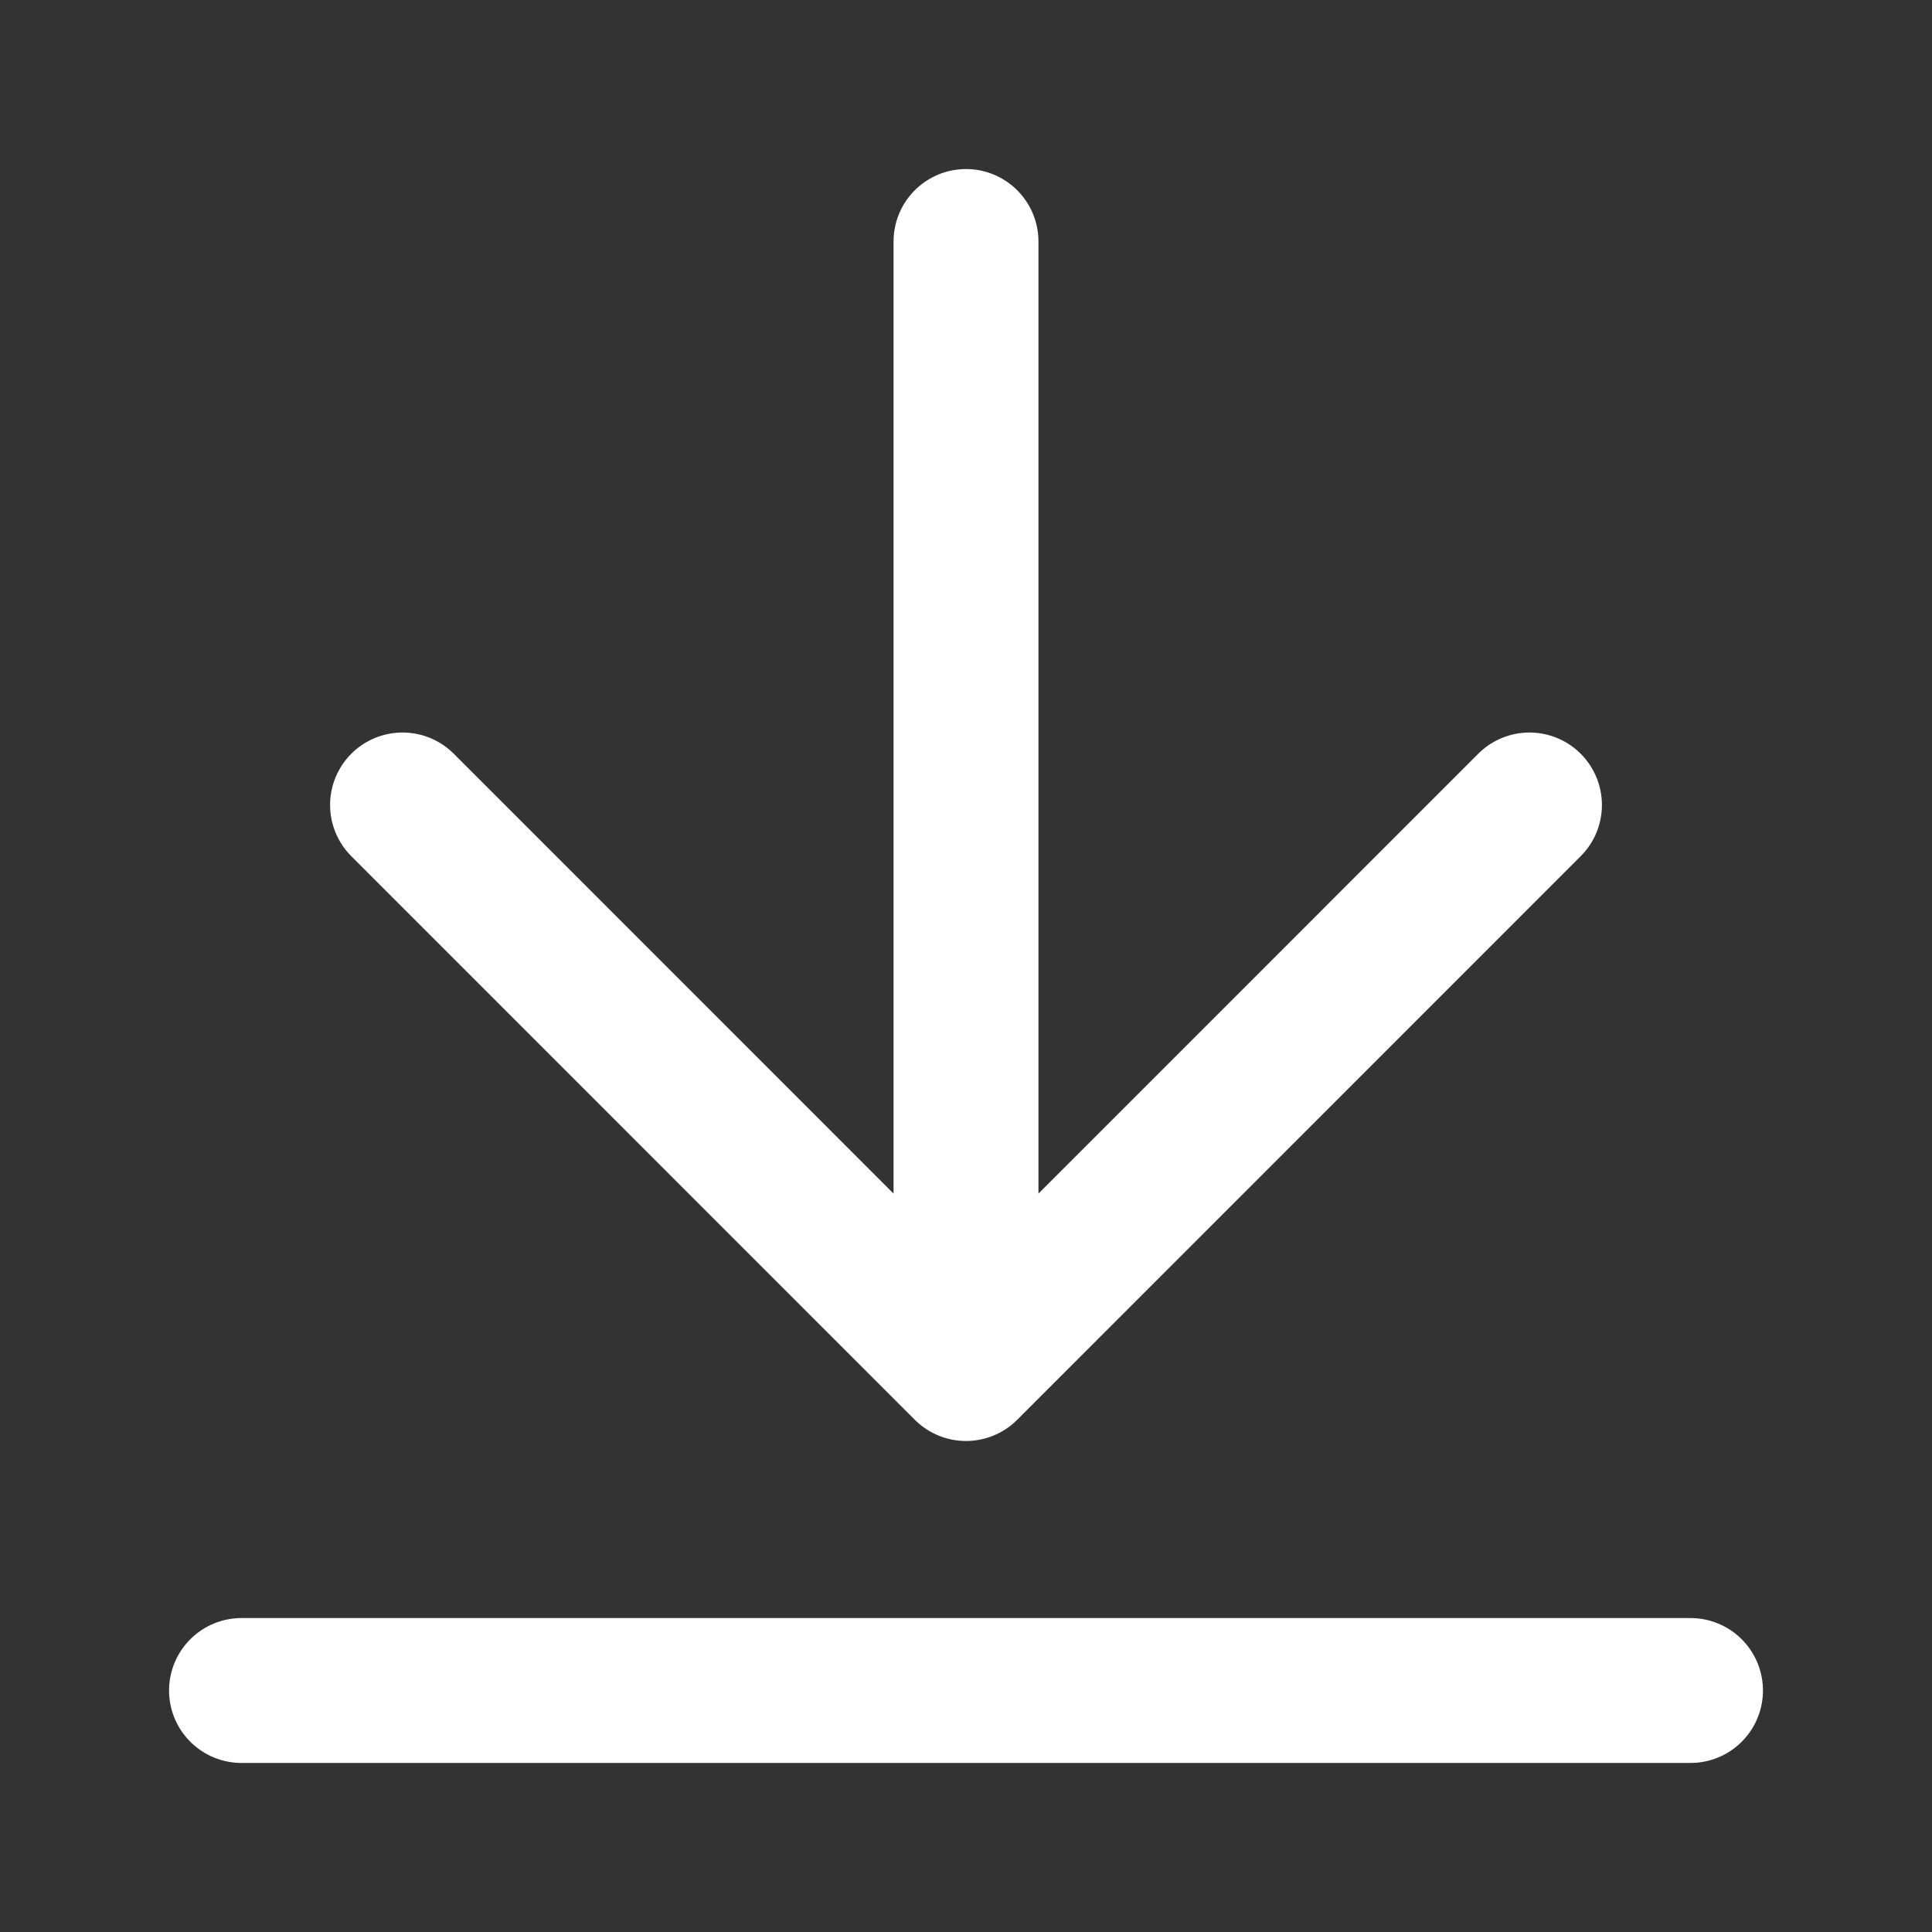 <svg width="20" height="20" viewBox="0 0 20 20" fill="none" xmlns="http://www.w3.org/2000/svg">
<rect x="0" y="0" width="20" height="20" fill="#333333" stroke="none"/>
<path d="M2.5 17.5H17.5M10 2.5V14.167M10 14.167L15.833 8.333M10 14.167L4.167 8.333" stroke="white" stroke-width="1.5" stroke-linecap="round" stroke-linejoin="round"/>
</svg>
